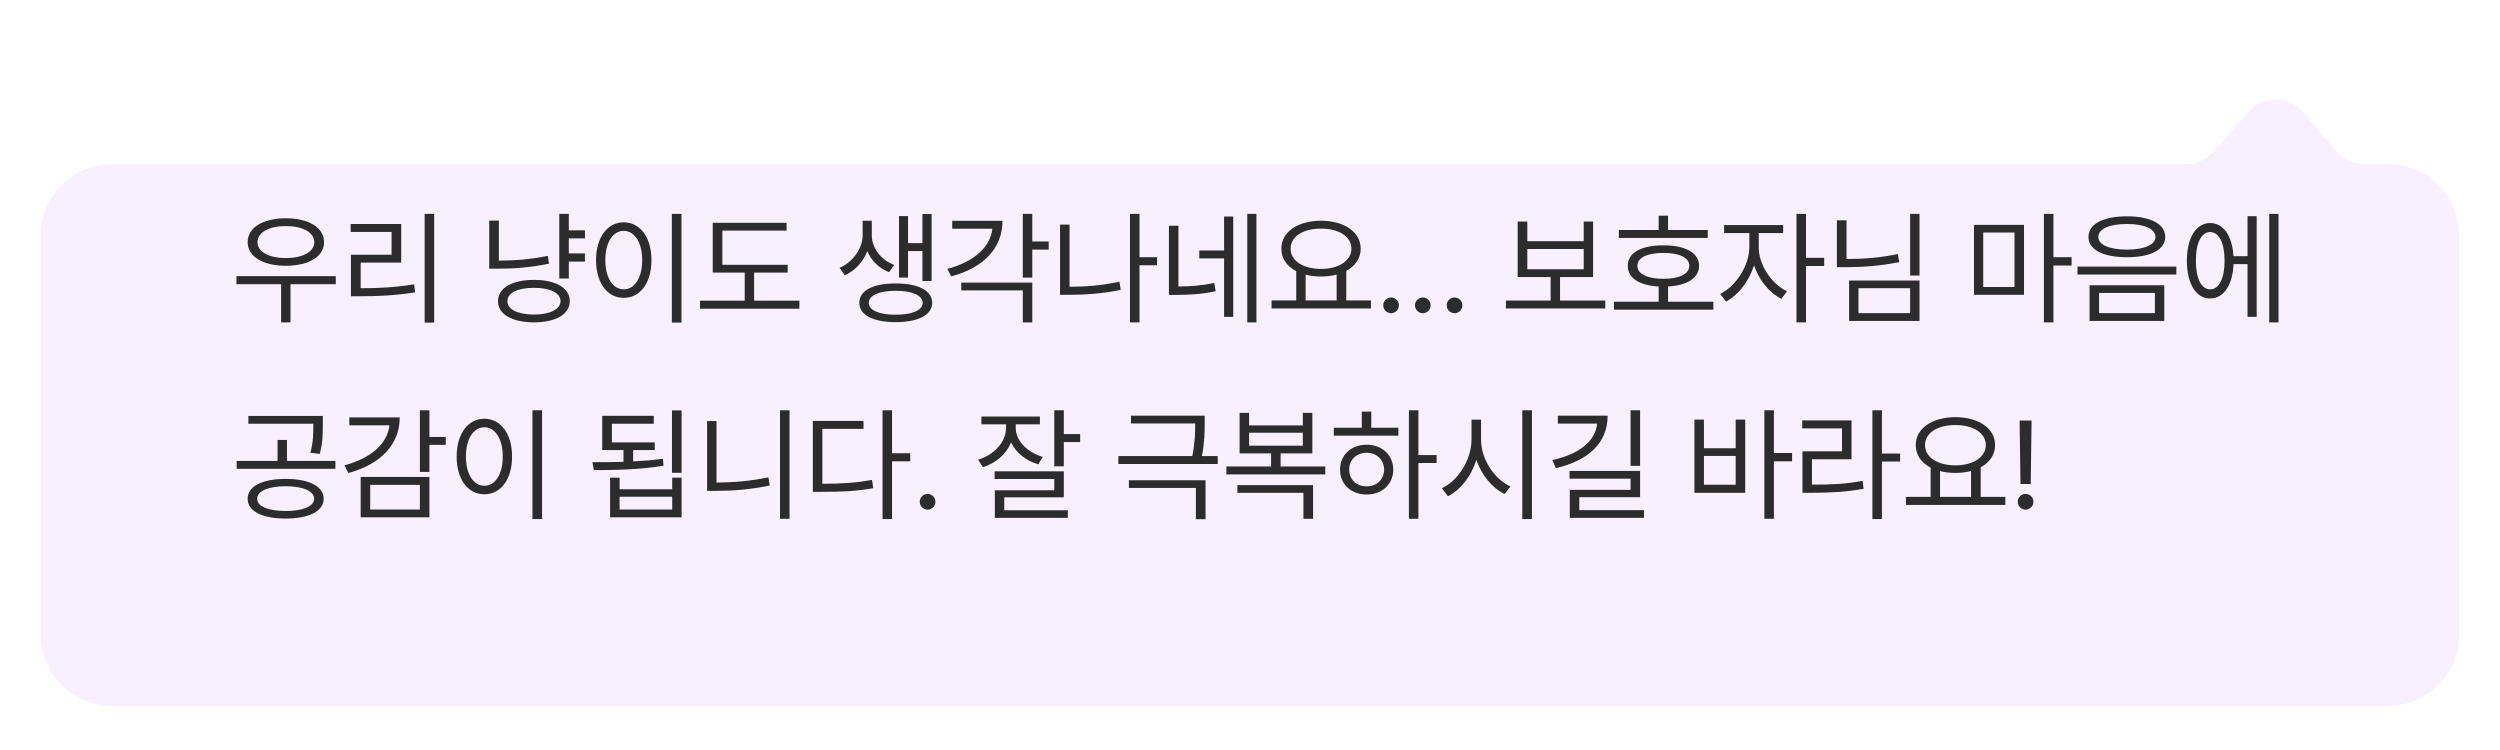 <svg width="280" height="84" viewBox="0 0 280 84" fill="none" xmlns="http://www.w3.org/2000/svg">
<g filter="url(#filter0_d_1694_10424)">
<path d="M4.552 17.316C4.552 12.897 8.133 9.316 12.552 9.316H244.838C245.977 9.316 247.062 8.83 247.821 7.98L251.906 3.406C253.517 1.603 256.348 1.63 257.924 3.465L261.751 7.922C262.511 8.806 263.619 9.316 264.786 9.316H267.448C271.866 9.316 275.448 12.897 275.448 17.316L275.448 62C275.448 66.418 271.866 70 267.448 70H12.552C8.134 70 4.552 66.418 4.552 62L4.552 17.316Z" fill="#F8F0FF"/>
</g>
<path d="M37.607 30.926V31.828H32.535V36.107H31.482V31.828H26.479V30.926H37.607ZM27.736 27.125C27.743 25.477 29.459 24.452 32.016 24.445C34.565 24.452 36.295 25.477 36.295 27.125C36.295 28.745 34.565 29.77 32.016 29.764C29.459 29.77 27.743 28.745 27.736 27.125ZM28.844 27.125C28.83 28.205 30.122 28.902 32.016 28.902C33.909 28.902 35.194 28.205 35.201 27.125C35.194 26.024 33.909 25.32 32.016 25.32C30.122 25.32 28.83 26.024 28.844 27.125ZM48.627 23.953V36.135H47.56V23.953H48.627ZM39.275 25.977V25.088H44.935V29.408H40.397V32.279C42.413 32.286 44.211 32.19 46.385 31.842L46.494 32.744C44.259 33.093 42.413 33.182 40.315 33.182H39.303V28.533H43.855V25.977H39.275ZM65.512 25.799V26.701H63.707V28.383H65.512V29.299H63.707V31.199H62.641V23.953H63.707V25.799H65.512ZM54.793 30.092V24.705H55.873V29.189C57.609 29.183 59.394 29.06 61.355 28.656L61.492 29.531C59.428 29.955 57.589 30.099 55.764 30.092H54.793ZM55.777 33.728C55.77 32.266 57.35 31.343 59.81 31.35C62.251 31.343 63.816 32.266 63.816 33.728C63.816 35.205 62.251 36.094 59.81 36.107C57.35 36.094 55.77 35.205 55.777 33.728ZM56.83 33.728C56.816 34.645 57.985 35.226 59.81 35.232C61.595 35.226 62.77 34.645 62.777 33.728C62.77 32.799 61.595 32.231 59.81 32.238C57.985 32.231 56.816 32.799 56.83 33.728ZM76.326 23.953V36.135H75.246V23.953H76.326ZM66.756 29.135C66.763 26.551 68.048 24.903 69.859 24.896C71.664 24.903 72.97 26.551 72.963 29.135C72.97 31.726 71.664 33.366 69.859 33.359C68.048 33.366 66.763 31.726 66.756 29.135ZM67.795 29.135C67.795 31.11 68.643 32.409 69.859 32.402C71.083 32.409 71.924 31.11 71.924 29.135C71.924 27.159 71.083 25.86 69.859 25.854C68.643 25.86 67.795 27.159 67.795 29.135ZM88.221 29.654V30.529H84.461V33.674H89.533V34.576H78.404V33.674H83.408V30.529H79.826V24.951H88.098V25.826H80.906V29.654H88.221ZM97.641 26.373C97.647 27.72 98.584 29.08 100.143 29.668L99.582 30.488C98.413 30.037 97.572 29.169 97.135 28.123C96.69 29.278 95.815 30.311 94.619 30.83L94.031 29.996C95.631 29.299 96.608 27.727 96.615 26.373V24.719H97.641V26.373ZM96.246 33.92C96.232 32.546 97.791 31.739 100.32 31.746C102.836 31.739 104.401 32.546 104.408 33.92C104.401 35.28 102.836 36.08 100.32 36.08C97.791 36.08 96.232 35.28 96.246 33.92ZM97.312 33.92C97.299 34.747 98.454 35.253 100.32 35.246C102.166 35.253 103.328 34.747 103.342 33.92C103.328 33.079 102.166 32.573 100.32 32.566C98.454 32.573 97.299 33.079 97.312 33.92ZM100.689 31.09V24.199H101.701V27.234H103.314V23.967H104.34V31.473H103.314V28.123H101.701V31.09H100.689ZM115.619 23.953V27.043H117.451V27.959H115.619V31.09H114.553V23.953H115.619ZM106.104 30.119C109.084 29.312 110.923 27.686 111.142 25.621H106.65V24.732H112.283C112.276 27.809 110.13 30.003 106.541 30.953L106.104 30.119ZM107.662 32.525V31.65H115.619V36.107H114.553V32.525H107.662ZM129.592 28.807V29.709H127.623V36.107H126.557V23.953H127.623V28.807H129.592ZM118.723 33.018V25.156H119.789V32.115C121.566 32.115 123.378 31.979 125.381 31.555L125.518 32.471C123.419 32.895 121.532 33.018 119.693 33.018H118.723ZM131.984 25.279V32.088C133.304 32.074 134.548 31.999 136.004 31.691L136.154 32.621C134.534 32.963 133.167 33.024 131.684 33.031H130.918V25.279H131.984ZM134.322 28.943V28.055H137.098V24.254H138.123V35.492H137.098V28.943H134.322ZM139.695 36.107V23.953H140.721V36.107H139.695ZM153.545 33.647V34.549H142.416V33.647H145.178V30.372C144.139 29.832 143.51 28.957 143.51 27.85C143.51 25.97 145.355 24.732 147.953 24.719C150.551 24.732 152.396 25.97 152.396 27.85C152.396 28.936 151.788 29.798 150.783 30.338V33.647H153.545ZM144.549 27.85C144.542 29.21 145.957 30.119 147.953 30.119C149.929 30.119 151.357 29.21 151.357 27.85C151.357 26.489 149.929 25.594 147.953 25.607C145.957 25.594 144.542 26.489 144.549 27.85ZM146.23 33.647H149.703V30.755C149.177 30.892 148.589 30.967 147.953 30.967C147.331 30.967 146.75 30.898 146.23 30.762V33.647ZM155.801 35.082C155.322 35.075 154.912 34.679 154.926 34.193C154.912 33.715 155.322 33.318 155.801 33.318C156.286 33.318 156.683 33.715 156.676 34.193C156.683 34.679 156.286 35.075 155.801 35.082ZM159.355 35.082C158.877 35.075 158.467 34.679 158.48 34.193C158.467 33.715 158.877 33.318 159.355 33.318C159.841 33.318 160.237 33.715 160.23 34.193C160.237 34.679 159.841 35.075 159.355 35.082ZM162.91 35.082C162.432 35.075 162.021 34.679 162.035 34.193C162.021 33.715 162.432 33.318 162.91 33.318C163.396 33.318 163.792 33.715 163.785 34.193C163.792 34.679 163.396 35.075 162.91 35.082ZM179.795 33.66V34.549H168.666V33.66H173.67V31.035H169.979V24.814H171.059V27.016H177.375V24.814H178.428V31.035H174.723V33.66H179.795ZM171.059 30.16H177.375V27.891H171.059V30.16ZM191.266 25.758V26.646H181.312V25.758H185.77V24.158H186.822V25.758H191.266ZM180.766 34.685V33.797H185.77V32.088C183.603 31.972 182.297 31.131 182.311 29.764C182.297 28.321 183.821 27.467 186.303 27.48C188.75 27.467 190.302 28.321 190.295 29.764C190.302 31.131 188.969 31.972 186.822 32.088V33.797H191.895V34.685H180.766ZM183.391 29.764C183.377 30.686 184.491 31.22 186.303 31.227C188.094 31.22 189.208 30.686 189.201 29.764C189.208 28.861 188.094 28.328 186.303 28.328C184.491 28.328 183.377 28.861 183.391 29.764ZM196.98 27.686C196.967 29.634 198.375 31.78 200.139 32.621L199.523 33.469C198.156 32.799 197.001 31.363 196.454 29.716C195.894 31.5 194.677 33.072 193.316 33.77L192.66 32.922C194.41 32.067 195.914 29.757 195.928 27.686V26.1H193.098V25.211H199.715V26.1H196.98V27.686ZM201.205 36.107V23.953H202.271V28.875H204.309V29.791H202.271V36.107H201.205ZM214.986 23.953V30.857H213.934V23.953H214.986ZM205.73 29.928V24.678H206.811V29.012C208.82 28.998 210.618 28.861 212.553 28.451L212.717 29.354C210.659 29.77 208.813 29.914 206.715 29.928H205.73ZM207.098 35.943V31.418H214.986V35.943H207.098ZM208.15 35.068H213.934V32.279H208.15V35.068ZM226.689 25.184V33.018H221.084V25.184H226.689ZM222.123 32.143H225.623V26.045H222.123V32.143ZM228.918 36.107V23.953H229.984V28.807H232.021V29.736H229.984V36.107H228.918ZM238.215 24.227C240.86 24.227 242.501 25.081 242.508 26.537C242.501 27.973 240.86 28.814 238.215 28.807C235.569 28.814 233.908 27.973 233.908 26.537C233.908 25.081 235.569 24.227 238.215 24.227ZM232.678 30.748V29.859H243.752V30.748H232.678ZM234.031 35.943V31.951H242.398V35.943H234.031ZM235.016 26.537C235.009 27.419 236.246 27.952 238.215 27.959C240.163 27.952 241.407 27.419 241.414 26.537C241.407 25.628 240.163 25.088 238.215 25.088C236.246 25.088 235.009 25.628 235.016 26.537ZM235.098 35.068H241.346V32.812H235.098V35.068ZM255.195 23.953V36.107H254.156V23.953H255.195ZM244.928 29.203C244.935 26.619 245.96 24.985 247.539 24.979C249.016 24.985 250.014 26.407 250.15 28.697H251.723V24.213H252.748V35.492H251.723V29.586H250.157C250.055 31.951 249.036 33.435 247.539 33.428C245.96 33.435 244.935 31.787 244.928 29.203ZM245.939 29.203C245.926 31.172 246.555 32.416 247.539 32.402C248.53 32.416 249.159 31.172 249.152 29.203C249.159 27.227 248.53 25.99 247.539 25.99C246.555 25.99 245.926 27.227 245.939 29.203ZM31.988 53.637C34.593 53.637 36.247 54.457 36.254 55.865C36.247 57.26 34.593 58.08 31.988 58.08C29.384 58.08 27.73 57.26 27.736 55.865C27.73 54.457 29.384 53.637 31.988 53.637ZM26.506 52.502V51.627H31.086V49.275H32.139V51.627H37.566V52.502H26.506ZM27.818 47.457V46.582H36.158V47.607C36.151 48.592 36.151 49.576 35.816 50.834L34.764 50.711C35.092 49.46 35.092 48.558 35.092 47.607V47.457H27.818ZM28.803 55.865C28.796 56.713 30.054 57.232 31.988 57.232C33.93 57.232 35.174 56.713 35.188 55.865C35.174 54.997 33.93 54.464 31.988 54.457C30.054 54.464 28.796 54.997 28.803 55.865ZM48.094 45.953V48.934H49.926V49.822H48.094V52.857H47.027V45.953H48.094ZM38.578 52.119C41.565 51.312 43.391 49.692 43.616 47.635H39.125V46.746H44.772C44.758 49.809 42.618 52.003 39.016 52.98L38.578 52.119ZM40.397 57.943V53.418H48.094V57.943H40.397ZM41.463 57.068H47.027V54.307H41.463V57.068ZM60.713 45.953V58.135H59.633V45.953H60.713ZM51.143 51.135C51.149 48.551 52.435 46.903 54.246 46.897C56.051 46.903 57.356 48.551 57.35 51.135C57.356 53.726 56.051 55.366 54.246 55.359C52.435 55.366 51.149 53.726 51.143 51.135ZM52.182 51.135C52.182 53.11 53.029 54.409 54.246 54.402C55.47 54.409 56.31 53.11 56.31 51.135C56.31 49.159 55.47 47.86 54.246 47.853C53.029 47.86 52.182 49.159 52.182 51.135ZM76.34 45.967V52.953H75.26V45.967H76.34ZM66.346 51.764C67.378 51.764 68.581 51.764 69.832 51.723V50.41H67.453V46.568H73.223V47.457H68.533V49.549H73.332V50.41H70.912V51.675C72.04 51.62 73.182 51.531 74.248 51.381L74.316 52.16C71.65 52.611 68.704 52.652 66.51 52.652L66.346 51.764ZM68.328 57.943V53.5H69.394V54.799H75.287V53.5H76.34V57.943H68.328ZM69.394 57.068H75.287V55.633H69.394V57.068ZM88.426 45.953V58.107H87.359V45.953H88.426ZM79.197 54.977V47.156H80.25V54.047C82.109 54.033 84.023 53.89 86.061 53.459L86.211 54.375C84.051 54.826 82.13 54.977 80.182 54.977H79.197ZM99.91 45.953V50.766H101.947V51.668H99.91V58.135H98.844V45.953H99.91ZM91.037 55.086V47.143H96.711V48.031H92.103V54.184C94.305 54.177 95.856 54.081 97.668 53.746L97.805 54.676C95.897 55.018 94.305 55.086 91.994 55.086H91.037ZM103.889 57.082C103.41 57.075 103 56.679 103.014 56.193C103 55.715 103.41 55.318 103.889 55.318C104.374 55.318 104.771 55.715 104.764 56.193C104.771 56.679 104.374 57.075 103.889 57.082ZM113.76 47.881C113.746 49.33 115.004 50.649 116.795 51.176L116.289 52.01C114.881 51.593 113.78 50.697 113.24 49.549C112.714 50.855 111.565 51.859 110.082 52.324L109.549 51.49C111.388 50.916 112.673 49.494 112.68 47.908V47.525H109.918V46.65H116.467V47.525H113.76V47.881ZM111.395 53.65V52.789H119.146V55.701H112.475V57.15H119.598V57.998H111.422V54.908H118.08V53.65H111.395ZM118.08 52.228V45.953H119.146V48.619H120.979V49.508H119.146V52.228H118.08ZM134.924 46.555V47.389C134.924 48.305 134.924 49.48 134.616 51.08H136.387V51.969H125.258V51.08H133.536C133.857 49.487 133.864 48.332 133.857 47.43H126.666V46.555H134.924ZM126.434 54.648V53.787H135.02V58.148H133.939V54.648H126.434ZM148.432 52.242V53.131H137.357V52.242H142.361V50.779H138.834V46.24H139.9V47.648H145.916V46.24H146.982V50.779H143.428V52.242H148.432ZM138.588 55.195V54.334H147.064V58.107H145.984V55.195H138.588ZM139.9 49.918H145.916V48.469H139.9V49.918ZM158.863 45.953V50.971H160.9V51.859H158.863V58.107H157.797V45.953H158.863ZM149.389 48.797V47.908H152.52V46.103H153.586V47.908H156.621V48.797H149.389ZM150.086 52.598C150.079 50.957 151.337 49.809 153.066 49.809C154.782 49.809 156.033 50.957 156.047 52.598C156.033 54.245 154.782 55.387 153.066 55.387C151.337 55.387 150.079 54.245 150.086 52.598ZM151.111 52.598C151.104 53.705 151.932 54.484 153.066 54.471C154.188 54.484 155.008 53.705 155.021 52.598C155.008 51.497 154.188 50.704 153.066 50.711C151.932 50.704 151.104 51.497 151.111 52.598ZM165.877 49.221C165.87 51.442 167.381 53.671 169.172 54.484L168.516 55.332C167.128 54.662 165.932 53.22 165.351 51.49C164.79 53.322 163.594 54.86 162.172 55.578L161.488 54.676C163.3 53.849 164.797 51.524 164.811 49.221V47.006H165.877V49.221ZM170.498 58.135V45.953H171.578V58.135H170.498ZM183.691 45.953V52.174H182.625V45.953H183.691ZM173.861 51.531C176.91 50.855 178.688 49.398 178.879 47.443H174.477V46.555H180.055C180.048 49.658 177.854 51.593 174.258 52.434L173.861 51.531ZM175.789 53.609V52.748H183.691V55.688H176.883V57.137H184.129V57.998H175.816V54.867H182.625V53.609H175.789ZM198.676 45.953V50.738H200.713V51.668H198.676V58.107H197.609V45.953H198.676ZM189.775 55.195V46.992H190.842V50.205H194.396V46.992H195.463V55.195H189.775ZM190.842 54.293H194.396V51.066H190.842V54.293ZM210.775 45.953V50.793H212.812V51.695H210.775V58.135H209.709V45.953H210.775ZM201.848 47.977V47.088H207.371V51.435H202.941V54.279C205.197 54.286 206.776 54.197 208.615 53.855L208.725 54.744C206.811 55.093 205.19 55.182 202.846 55.195H201.875V50.547H206.305V47.977H201.848ZM224.598 55.647V56.549H213.469V55.647H216.23V52.372C215.191 51.832 214.562 50.957 214.562 49.85C214.562 47.97 216.408 46.732 219.006 46.719C221.604 46.732 223.449 47.97 223.449 49.85C223.449 50.937 222.841 51.798 221.836 52.338V55.647H224.598ZM215.602 49.85C215.595 51.21 217.01 52.119 219.006 52.119C220.981 52.119 222.41 51.21 222.41 49.85C222.41 48.489 220.981 47.594 219.006 47.607C217.01 47.594 215.595 48.489 215.602 49.85ZM217.283 55.647H220.756V52.755C220.229 52.892 219.642 52.967 219.006 52.967C218.384 52.967 217.803 52.898 217.283 52.762V55.647ZM227.537 47.102L227.441 54.211H226.293L226.197 47.102H227.537ZM225.992 56.193C225.979 55.715 226.389 55.318 226.867 55.318C227.353 55.318 227.749 55.715 227.742 56.193C227.749 56.679 227.353 57.075 226.867 57.082C226.389 57.075 225.979 56.679 225.992 56.193Z" fill="#2C2C2C"/>
<defs>
<filter id="filter0_d_1694_10424" x="0.021" y="2.071" width="279.957" height="81.52" filterUnits="userSpaceOnUse" color-interpolation-filters="sRGB">
<feFlood flood-opacity="0" result="BackgroundImageFix"/>
<feColorMatrix in="SourceAlpha" type="matrix" values="0 0 0 0 0 0 0 0 0 0 0 0 0 0 0 0 0 0 127 0" result="hardAlpha"/>
<feMorphology radius="6.796" operator="erode" in="SourceAlpha" result="effect1_dropShadow_1694_10424"/>
<feOffset dy="9.061"/>
<feGaussianBlur stdDeviation="5.663"/>
<feComposite in2="hardAlpha" operator="out"/>
<feColorMatrix type="matrix" values="0 0 0 0 0 0 0 0 0 0 0 0 0 0 0 0 0 0 0.1 0"/>
<feBlend mode="normal" in2="BackgroundImageFix" result="effect1_dropShadow_1694_10424"/>
<feBlend mode="normal" in="SourceGraphic" in2="effect1_dropShadow_1694_10424" result="shape"/>
</filter>
</defs>
</svg>
